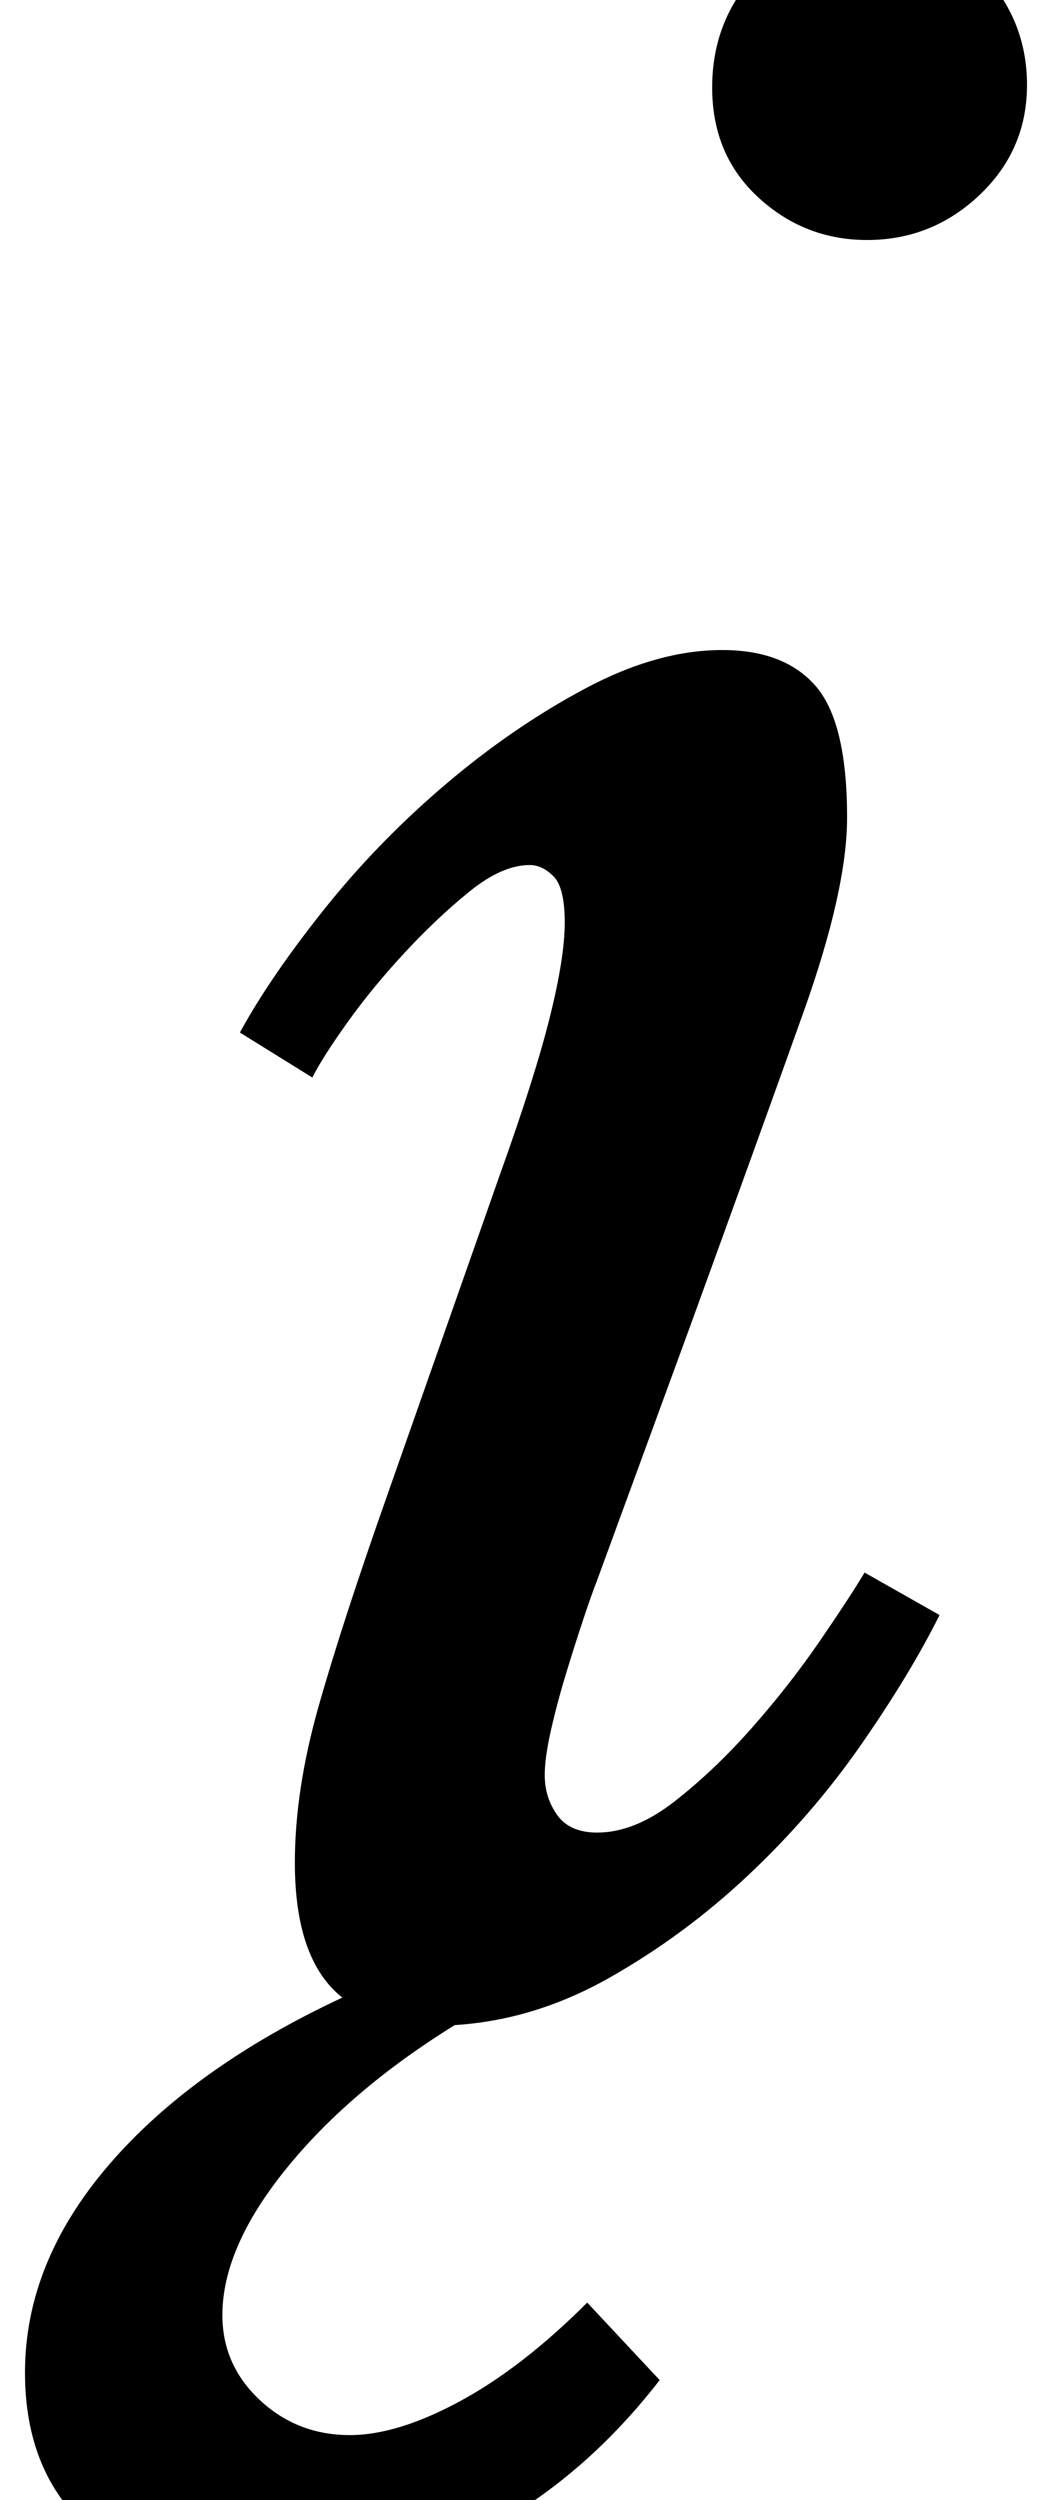 <?xml version="1.0" standalone="no"?>
<!DOCTYPE svg PUBLIC "-//W3C//DTD SVG 1.1//EN" "http://www.w3.org/Graphics/SVG/1.1/DTD/svg11.dtd" >
<svg xmlns="http://www.w3.org/2000/svg" xmlns:xlink="http://www.w3.org/1999/xlink" version="1.1" viewBox="-69 0 421 1000">
  <g transform="matrix(1 0 0 -1 0 800)">
   <path fill="currentColor"
d="M195 -152q-31 -40 -71.5 -61t-85.5 -21q-46 0 -71.5 22.5t-25.5 62.5q0 44 33.5 83t93.5 67q-19 15 -19 54q0 29 9.5 62.5t27.5 84.5l45 128q14 39 20 63t6 38t-4.5 18.5t-9.5 4.5q-11 0 -24 -10.5t-26 -24.5t-23 -28t-14 -22l-29 18q12 22 33.5 49t48.5 50t56 38.5
t55 15.5q25 0 37.5 -14.5t12.5 -52.5q0 -29 -17.5 -78t-45.5 -126l-37 -101q-2 -5 -5.5 -15.5t-7 -22t-6 -22.5t-2.5 -18q0 -9 5 -16t16 -7q15 0 31 12.5t31 29.5t27 34.5t18 27.5l30 -17q-12 -24 -31.5 -52t-45 -52t-55.5 -41t-62 -19q-42 -26 -67.5 -57.5t-25.5 -58.5
q0 -20 15 -34t36 -14q19 0 44 13.5t51 39.5zM278 704q-25 0 -43.5 17t-18.5 44t18 46t44 19q28 0 46 -19t18 -45t-19 -44t-45 -18z" />
  </g>

</svg>
